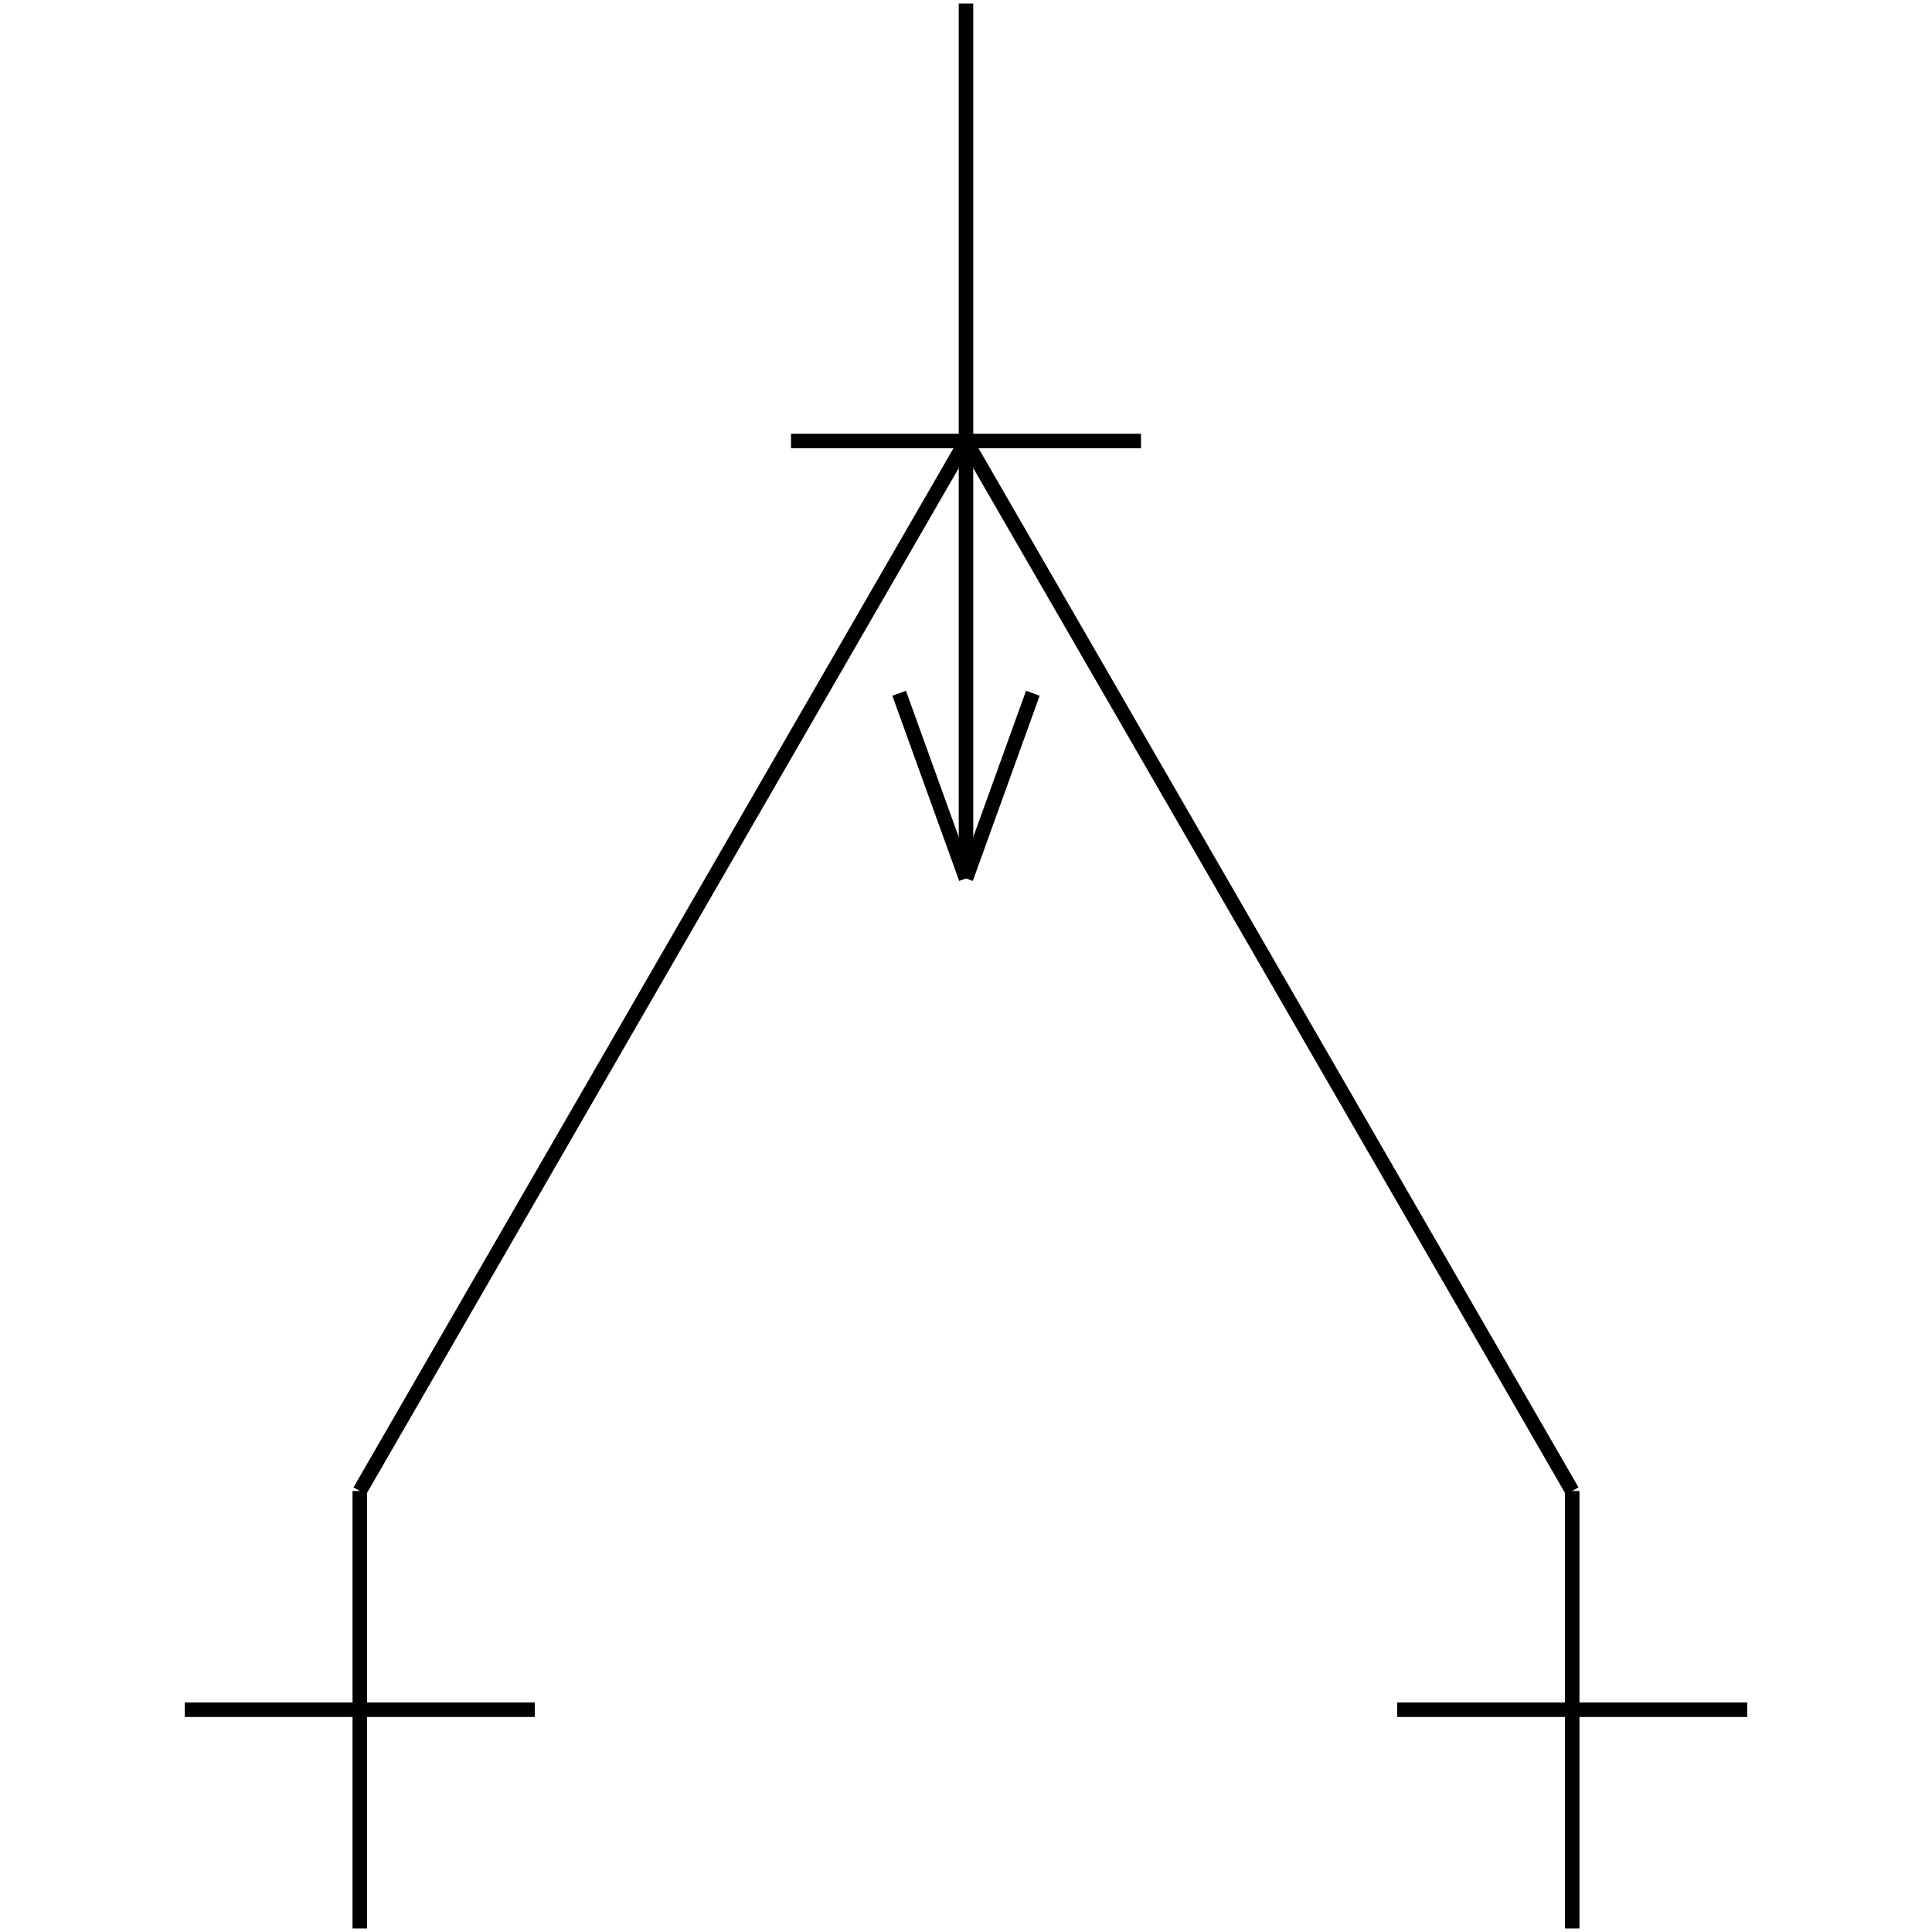 <?xml version="1.0" standalone="no"?><svg xmlns="http://www.w3.org/2000/svg" width="400.000" height="400.000" viewBox="0.0 0.0 400.000 400.000" version="1.1">
  <title>Produce by Acme CAD Converter</title>
  <desc>Produce by Acme CAD Converter</desc>
<g id="0" display="visible">
<g><path d="M325.51 308.69L325.51 399.27"
fill="none" stroke="black" stroke-width="3"/>
</g>
<g><path d="M74.49 308.69L74.49 399.27"
fill="none" stroke="black" stroke-width="3"/>
</g>
<g><path d="M74.49 353.98L38.26 353.98"
fill="none" stroke="black" stroke-width="3"/>
</g>
<g><path d="M74.49 353.98L110.72 353.98"
fill="none" stroke="black" stroke-width="3"/>
</g>
<g><path d="M325.51 353.98L289.28 353.98"
fill="none" stroke="black" stroke-width="3"/>
</g>
<g><path d="M325.51 353.98L361.74 353.98"
fill="none" stroke="black" stroke-width="3"/>
</g>
<g><path d="M200 91.31L74.49 308.69"
fill="none" stroke="black" stroke-width="3"/>
</g>
<g><path d="M200 91.31L200 181.88"
fill="none" stroke="black" stroke-width="3"/>
</g>
<g><path d="M200 91.31L325.51 308.69"
fill="none" stroke="black" stroke-width="3"/>
</g>
<g><path d="M200 181.88L186.16 143.53"
fill="none" stroke="black" stroke-width="3"/>
</g>
<g><path d="M200 181.88L213.84 143.53"
fill="none" stroke="black" stroke-width="3"/>
</g>
<g><path d="M200 91.31L236.23 91.31"
fill="none" stroke="black" stroke-width="3"/>
</g>
<g><path d="M200 91.31L163.77 91.31"
fill="none" stroke="black" stroke-width="3"/>
</g>
<g><path d="M200 0.73L200 91.31"
fill="none" stroke="black" stroke-width="3"/>
</g>
</g>
</svg>
